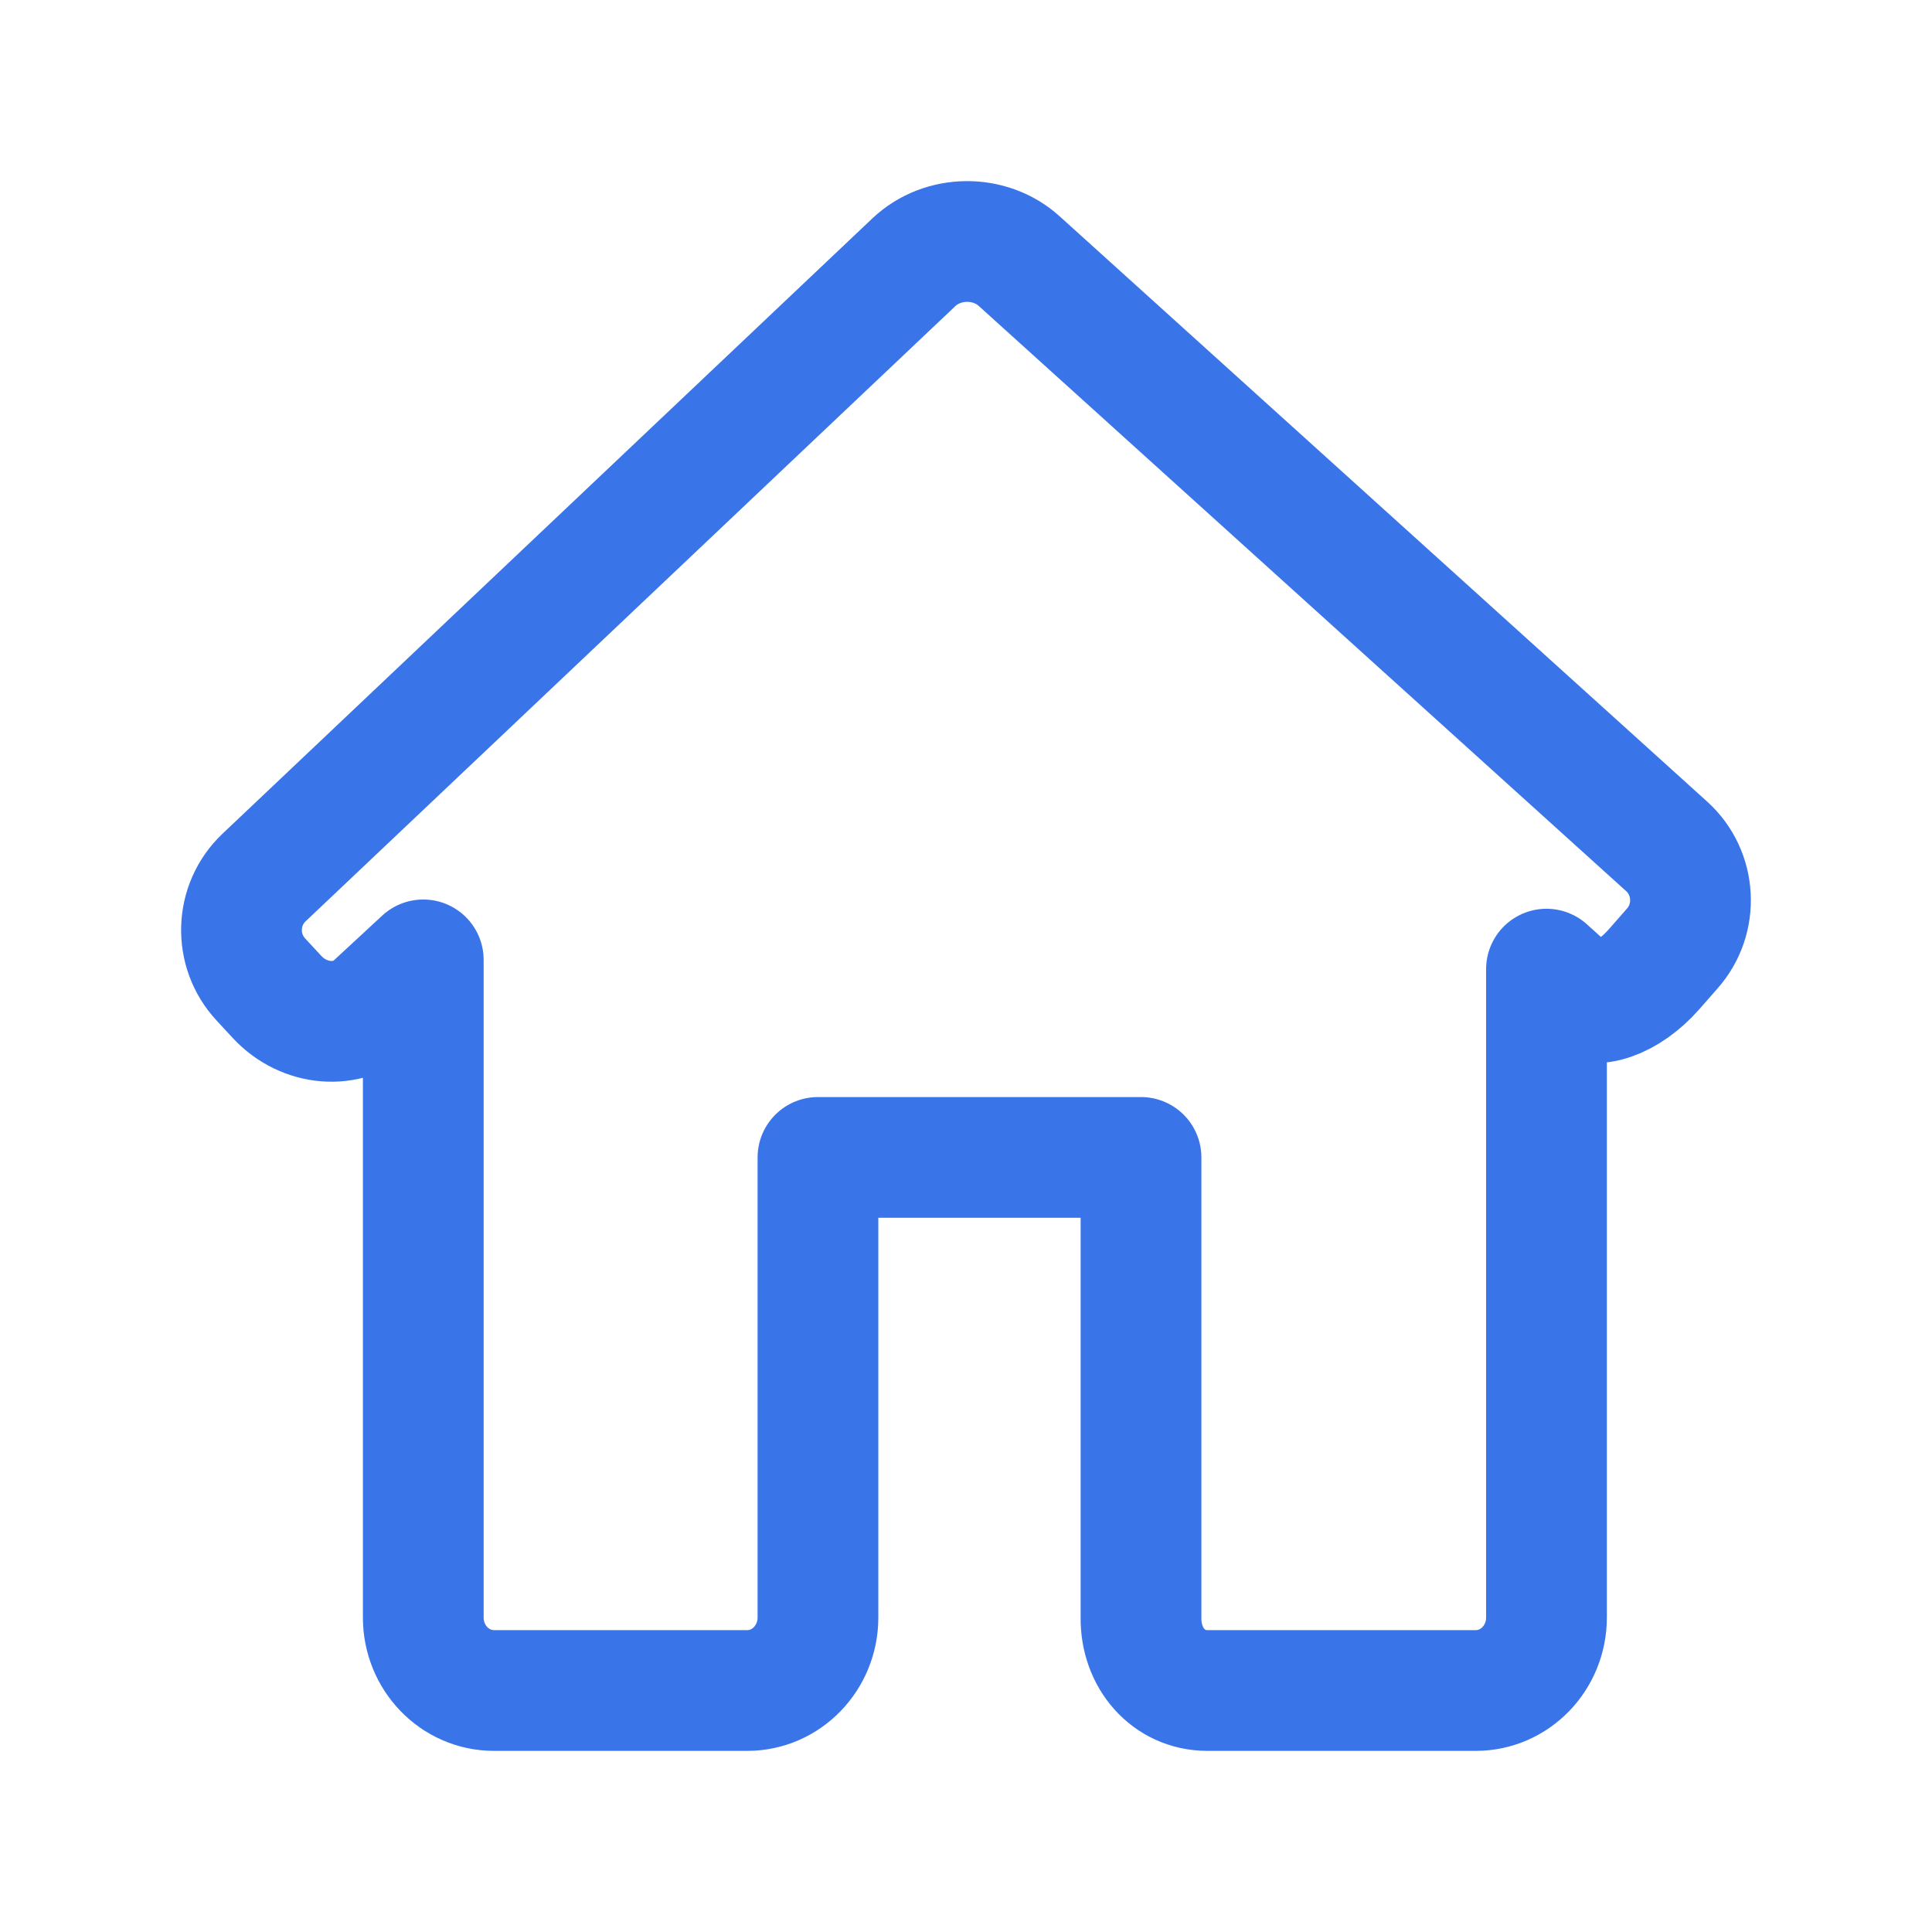<svg width="24" height="24" viewBox="0 0 24 24" fill="none" xmlns="http://www.w3.org/2000/svg">
<path d="M20.704 10.514C21.069 10.844 21.101 11.412 20.774 11.782L20.546 12.042C20.22 12.413 19.789 12.562 19.583 12.376C19.378 12.189 19.211 12.039 19.211 12.039L19.211 20.093C19.211 20.594 18.818 21 18.333 21L14.999 21C14.514 21 14.167 20.594 14.174 20.093V14.378L10.161 14.378V20.093C10.161 20.594 9.767 21 9.283 21H6.136C5.651 21 5.258 20.594 5.258 20.093L5.258 11.924L4.655 12.482C4.322 12.79 3.779 12.747 3.443 12.386L3.241 12.168C2.905 11.807 2.922 11.24 3.28 10.901L11.352 3.258C11.709 2.92 12.295 2.913 12.66 3.243L20.704 10.514Z" stroke="#3975E9" stroke-width="1.5" stroke-linecap="round" stroke-linejoin="round"/>
</svg>
